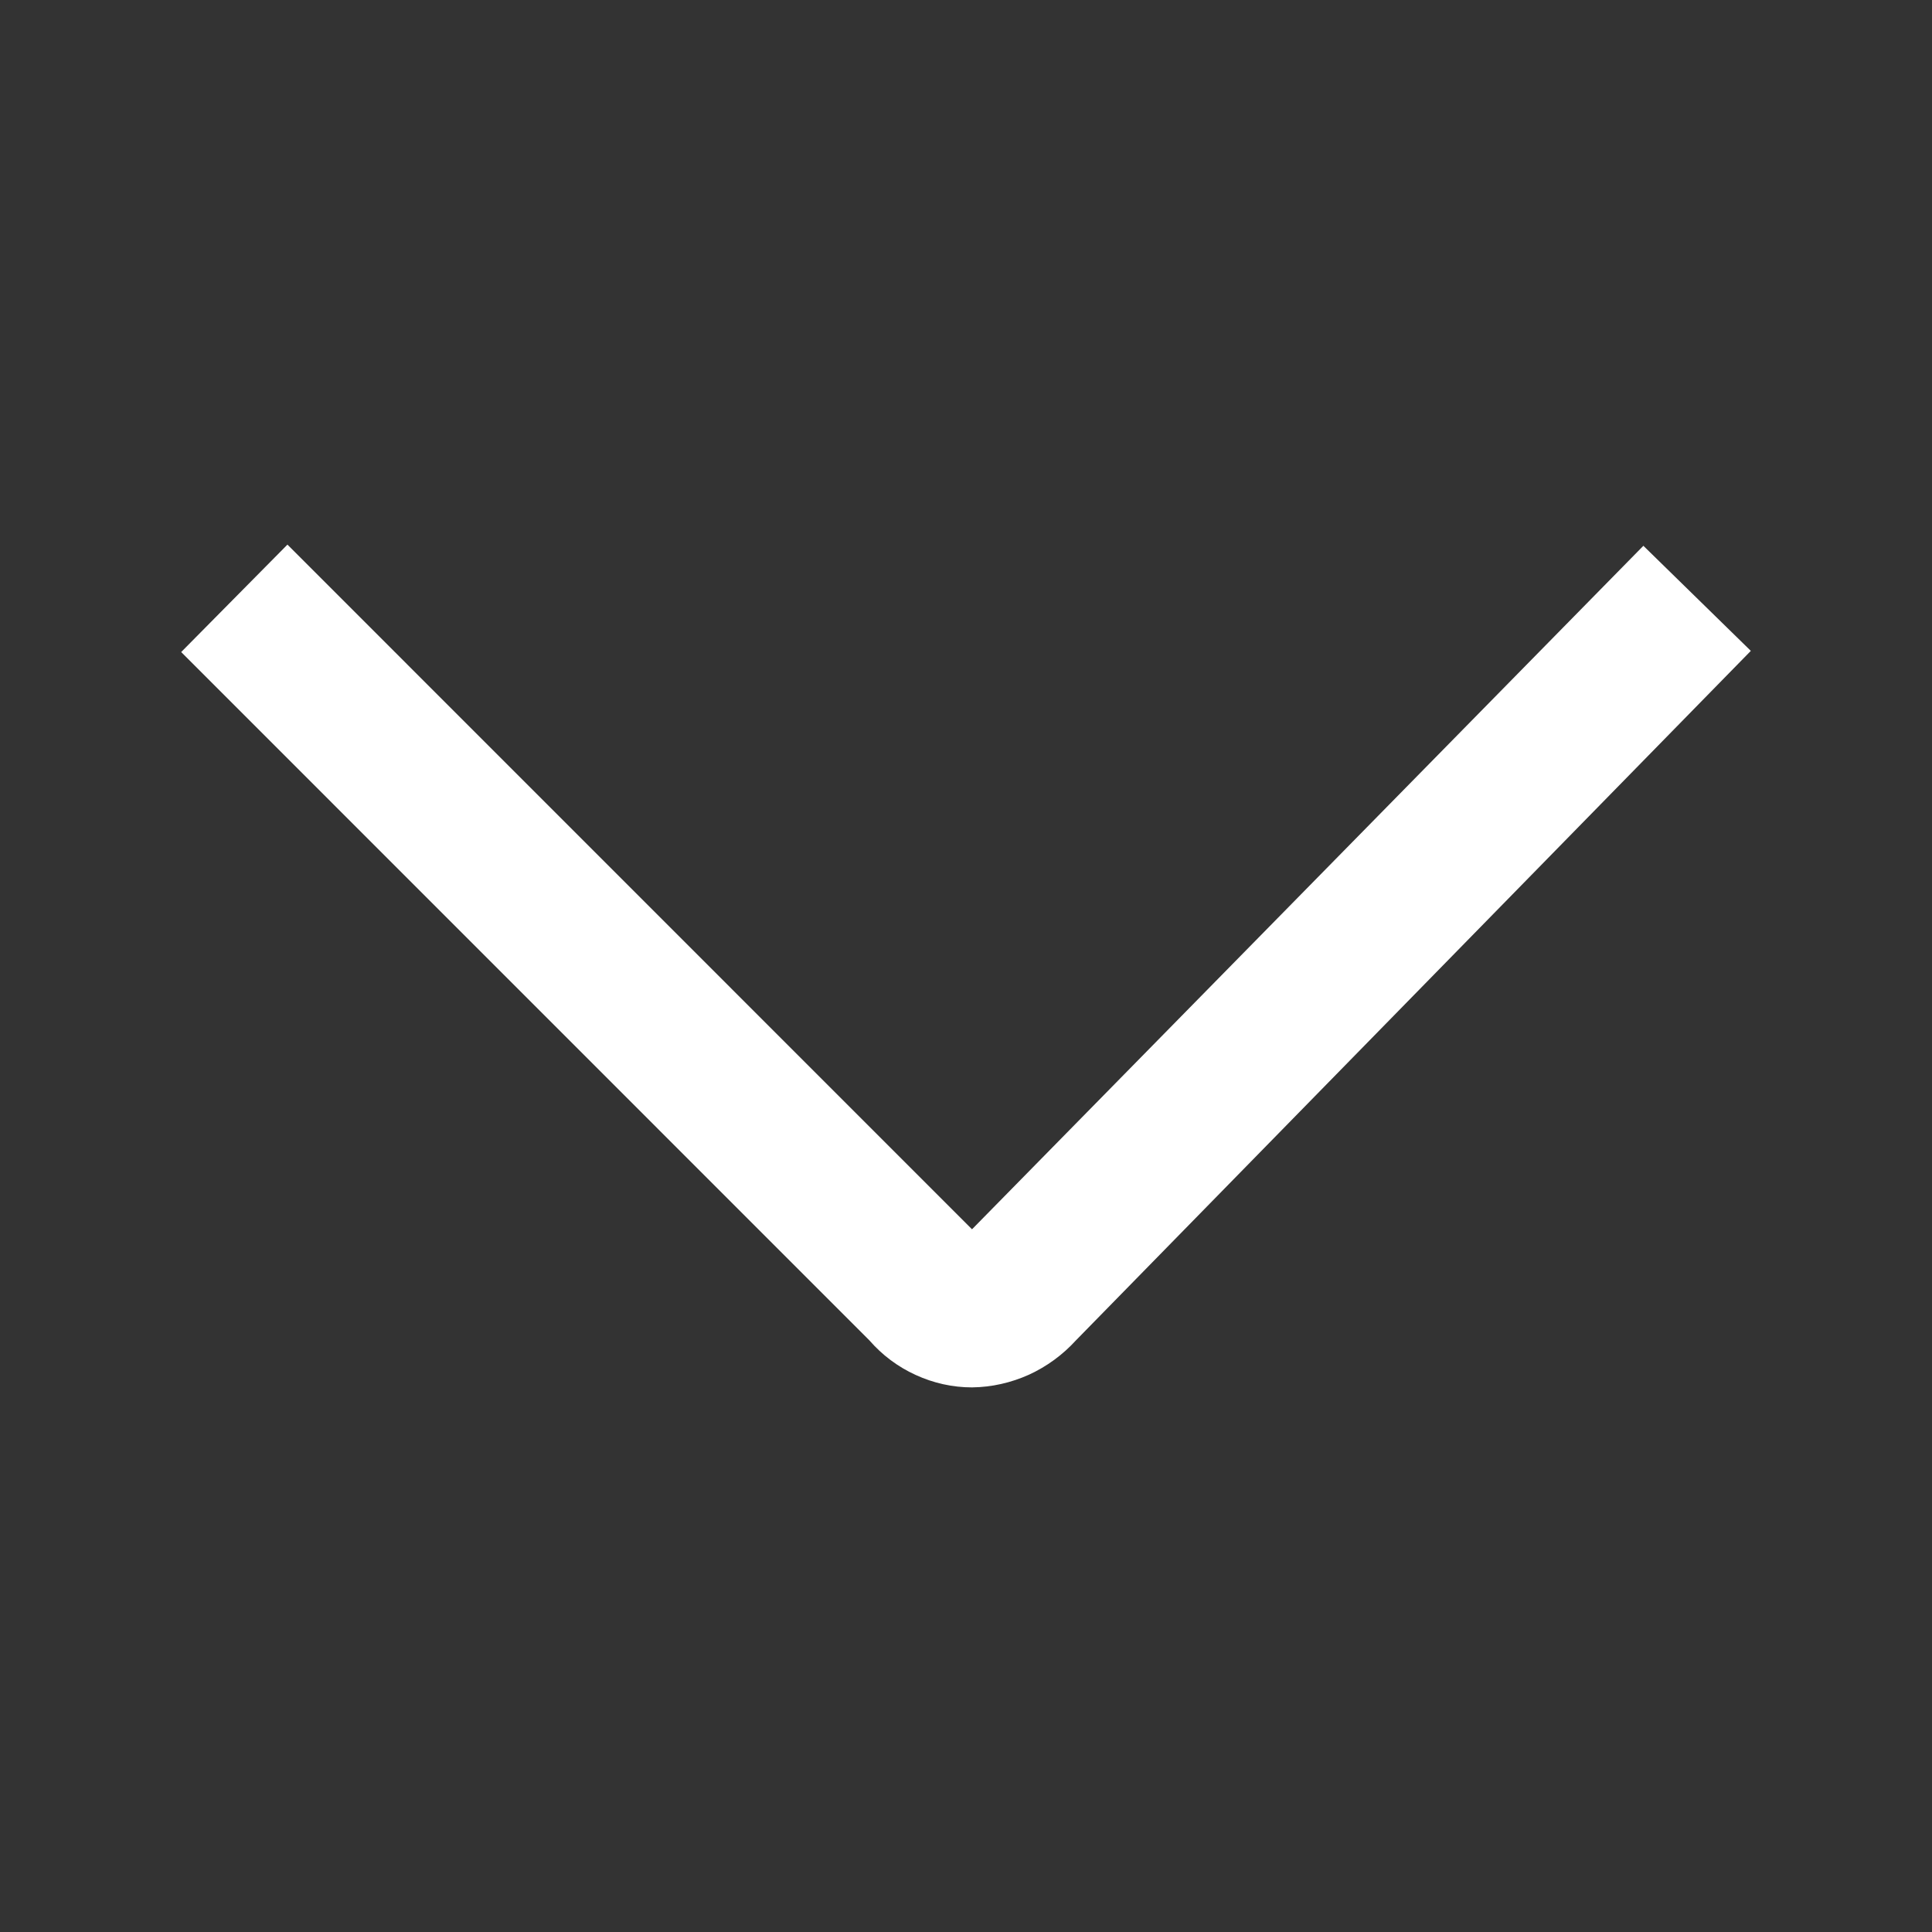 

<svg width="18" height="18" viewBox="0 0 18 18" fill="none" xmlns="http://www.w3.org/2000/svg">
<rect x="0" y="0" width="18" height="18" fill="#333333" stroke="none"/>
<path d="M9.056 11.453L15.311 5.085L16.312 6.064L10.024 12.488C9.901 12.623 9.752 12.732 9.586 12.808C9.419 12.883 9.239 12.924 9.056 12.926C8.875 12.926 8.696 12.886 8.531 12.81C8.366 12.735 8.219 12.625 8.1 12.488L1.688 6.075L2.678 5.074L9.056 11.453Z" fill="white"/>
</svg>

